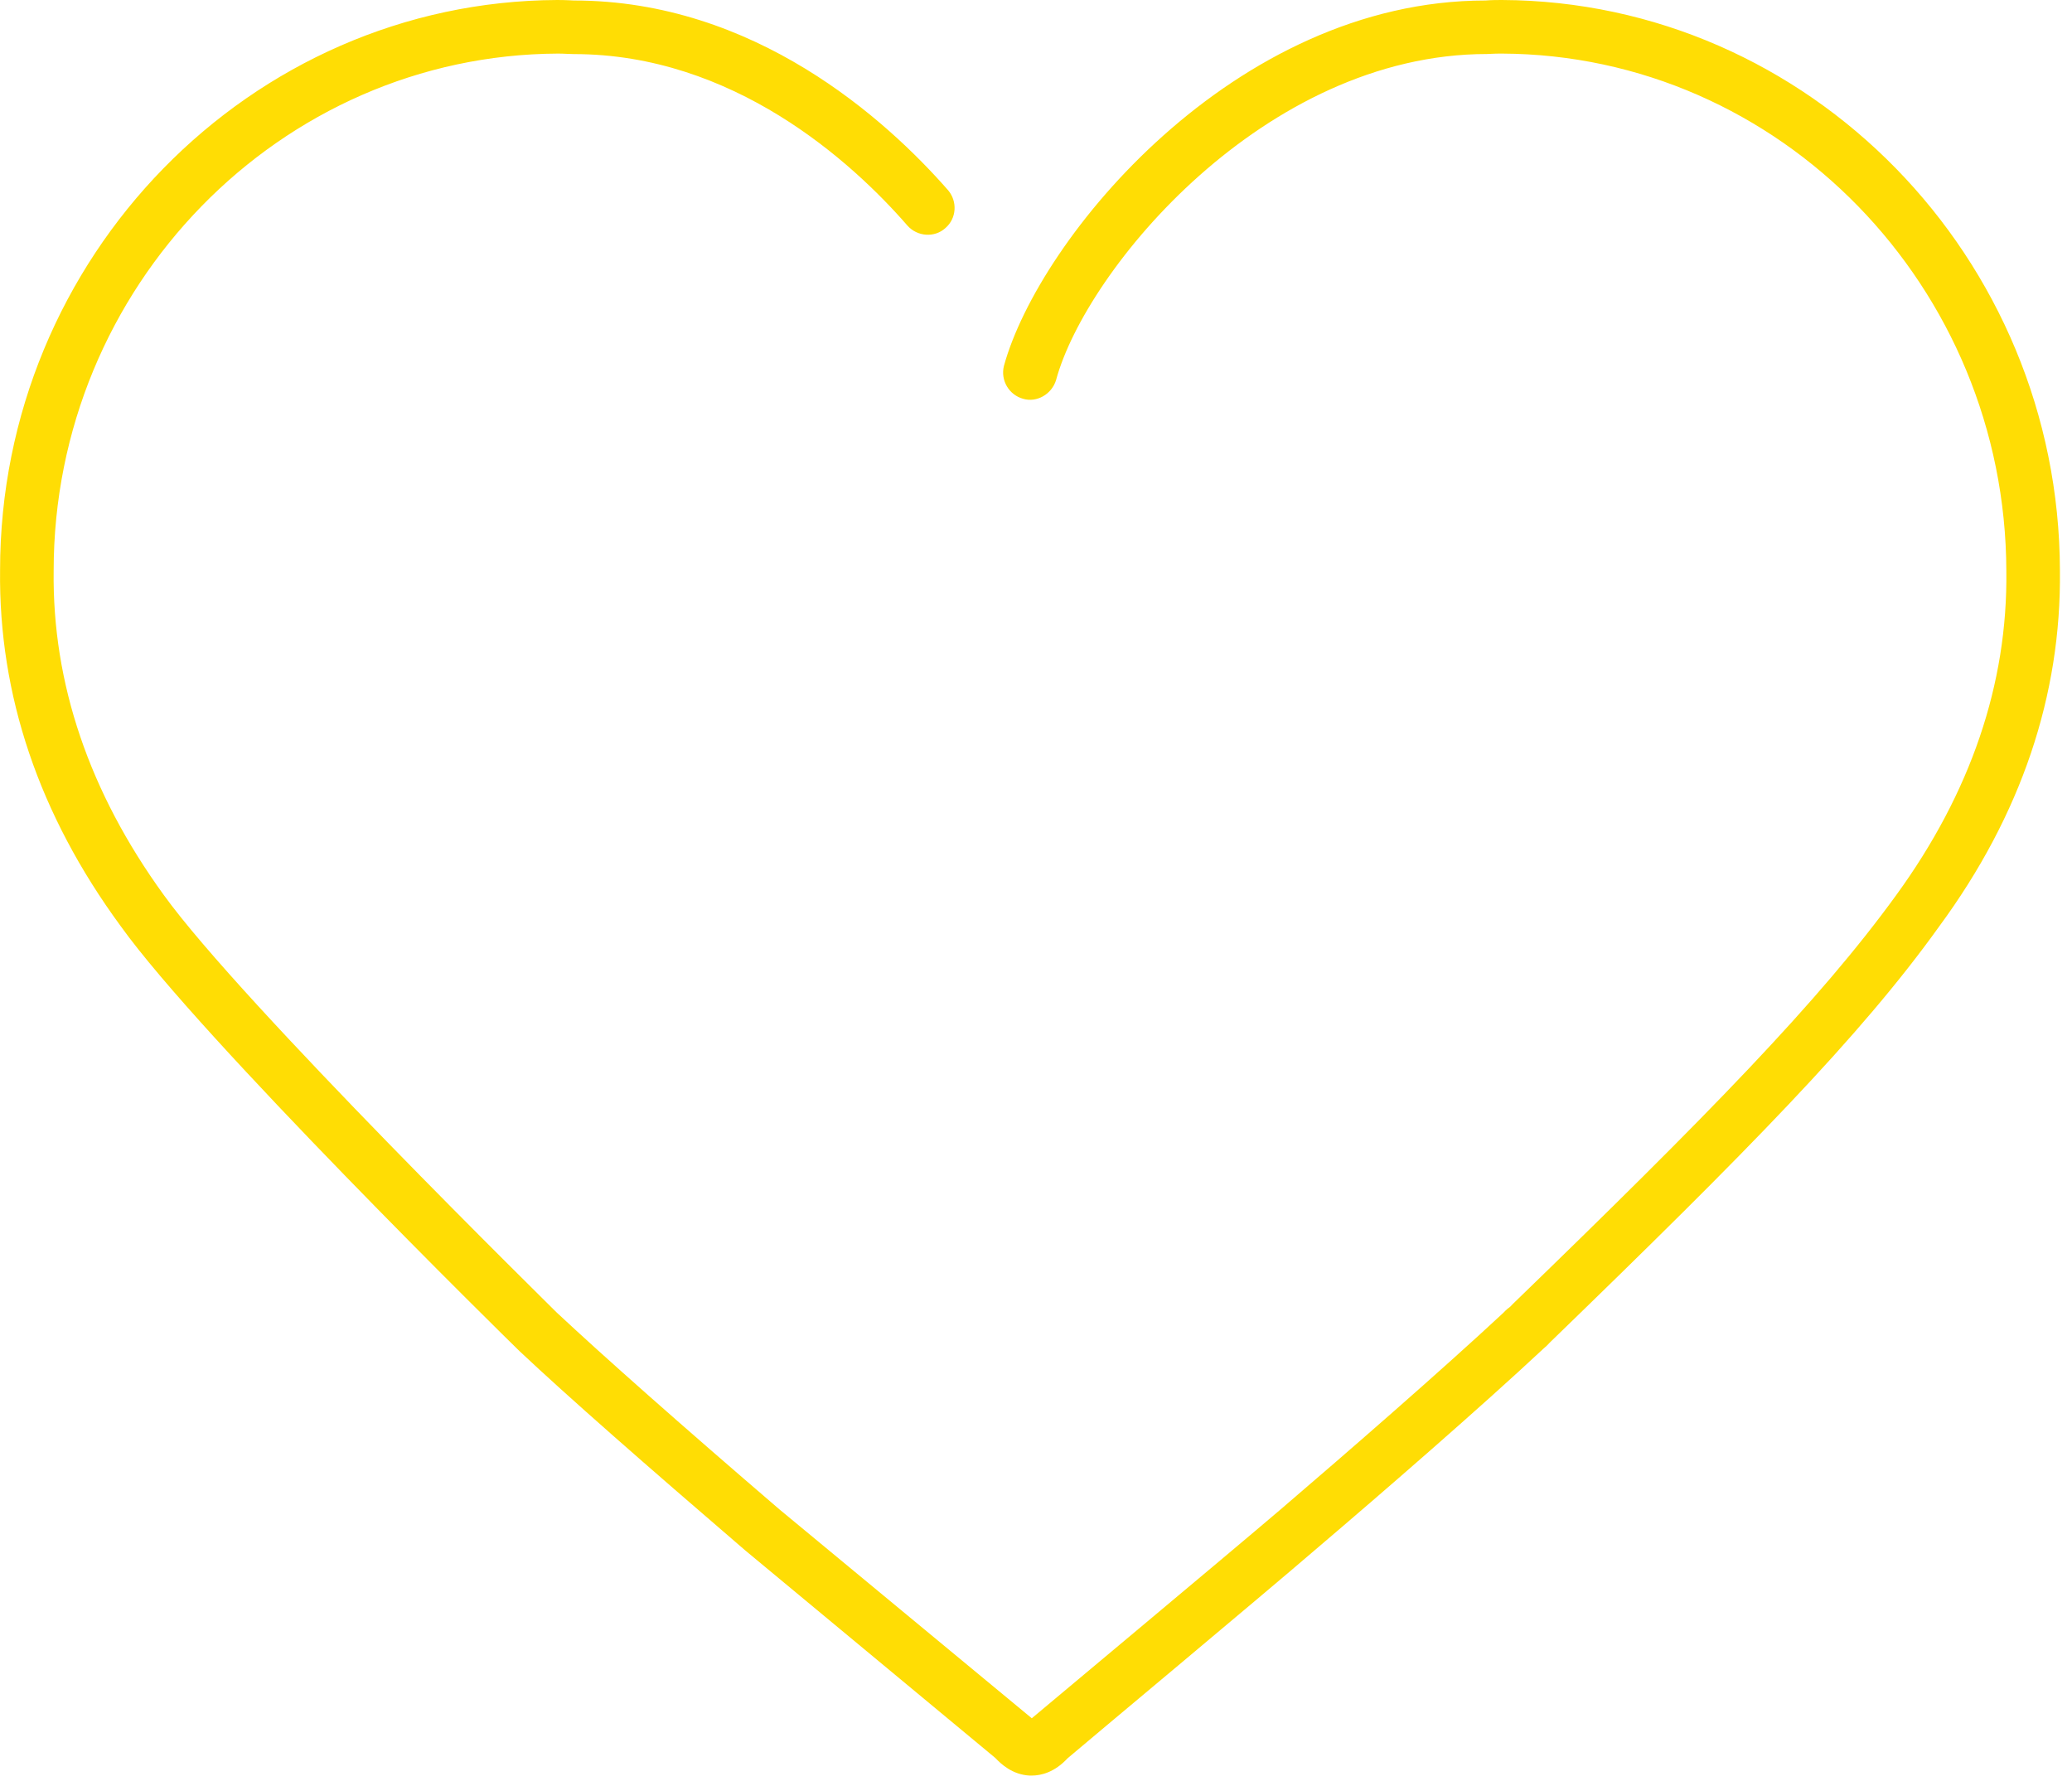 <?xml version="1.0" encoding="UTF-8"?>
<svg width="29px" height="25px" viewBox="0 0 29 25" version="1.1" xmlns="http://www.w3.org/2000/svg" xmlns:xlink="http://www.w3.org/1999/xlink">
    <title>Fill 3043</title>
    <g id="Page-1" stroke="none" stroke-width="1" fill="none" fill-rule="evenodd">
        <g id="Desktop-HD" transform="translate(-1190, -6128)" fill="#FFDD04">
            <path d="M1204.411,6152.852 C1204.171,6152.84 1204.011,6152.691 1203.931,6152.606 L1200.431,6149.701 C1199.021,6148.489 1197.951,6147.551 1197.271,6146.911 C1197.081,6146.727 1192.811,6142.53 1191.691,6140.965 C1190.541,6139.399 1189.981,6137.722 1190.001,6135.982 C1190.001,6131.603 1193.501,6128.019 1197.8,6128 C1197.871,6128 1197.921,6128.002 1197.971,6128.004 L1198.031,6128.007 C1200.561,6128.007 1202.401,6129.671 1203.271,6130.664 C1203.401,6130.819 1203.391,6131.056 1203.231,6131.193 C1203.081,6131.329 1202.84,6131.314 1202.701,6131.158 C1201.921,6130.261 1200.261,6128.757 1198.031,6128.757 L1197.941,6128.754 C1197.901,6128.752 1197.851,6128.75 1197.811,6128.75 C1193.921,6128.767 1190.751,6132.014 1190.751,6135.988 C1190.731,6137.567 1191.251,6139.091 1192.291,6140.525 C1193.381,6142.04 1197.751,6146.327 1197.791,6146.37 C1198.461,6146.996 1199.511,6147.926 1200.911,6149.128 L1204.441,6152.05 C1204.55,6151.957 1207.171,6149.769 1207.921,6149.129 C1208.871,6148.316 1210.171,6147.185 1211.041,6146.375 C1211.061,6146.354 1211.081,6146.334 1211.101,6146.317 C1211.131,6146.297 1211.151,6146.278 1211.171,6146.254 C1213.891,6143.62 1215.46,6142.019 1216.541,6140.527 C1217.581,6139.096 1218.101,6137.571 1218.081,6135.993 C1218.071,6132.015 1214.911,6128.767 1211.021,6128.75 C1210.981,6128.75 1210.911,6128.75 1210.811,6128.756 C1207.701,6128.757 1205.201,6131.77 1204.781,6133.319 C1204.721,6133.518 1204.511,6133.638 1204.321,6133.582 C1204.121,6133.528 1204.001,6133.322 1204.051,6133.122 C1204.541,6131.337 1207.271,6128.007 1210.791,6128.007 C1210.88,6128 1210.96,6128 1211.021,6128 C1215.321,6128.019 1218.821,6131.603 1218.831,6135.987 C1218.851,6137.727 1218.291,6139.404 1217.141,6140.967 C1216.041,6142.504 1214.441,6144.128 1211.71,6146.773 C1211.681,6146.799 1211.661,6146.828 1211.621,6146.86 C1211.611,6146.866 1211.611,6146.872 1211.601,6146.878 C1210.721,6147.7 1209.38,6148.865 1208.401,6149.698 C1207.681,6150.319 1205.191,6152.397 1204.941,6152.611 C1204.761,6152.806 1204.571,6152.852 1204.441,6152.852 C1204.431,6152.852 1204.421,6152.852 1204.411,6152.852 Z" id="Fill-3043"></path>
        </g>
    </g>
</svg>
